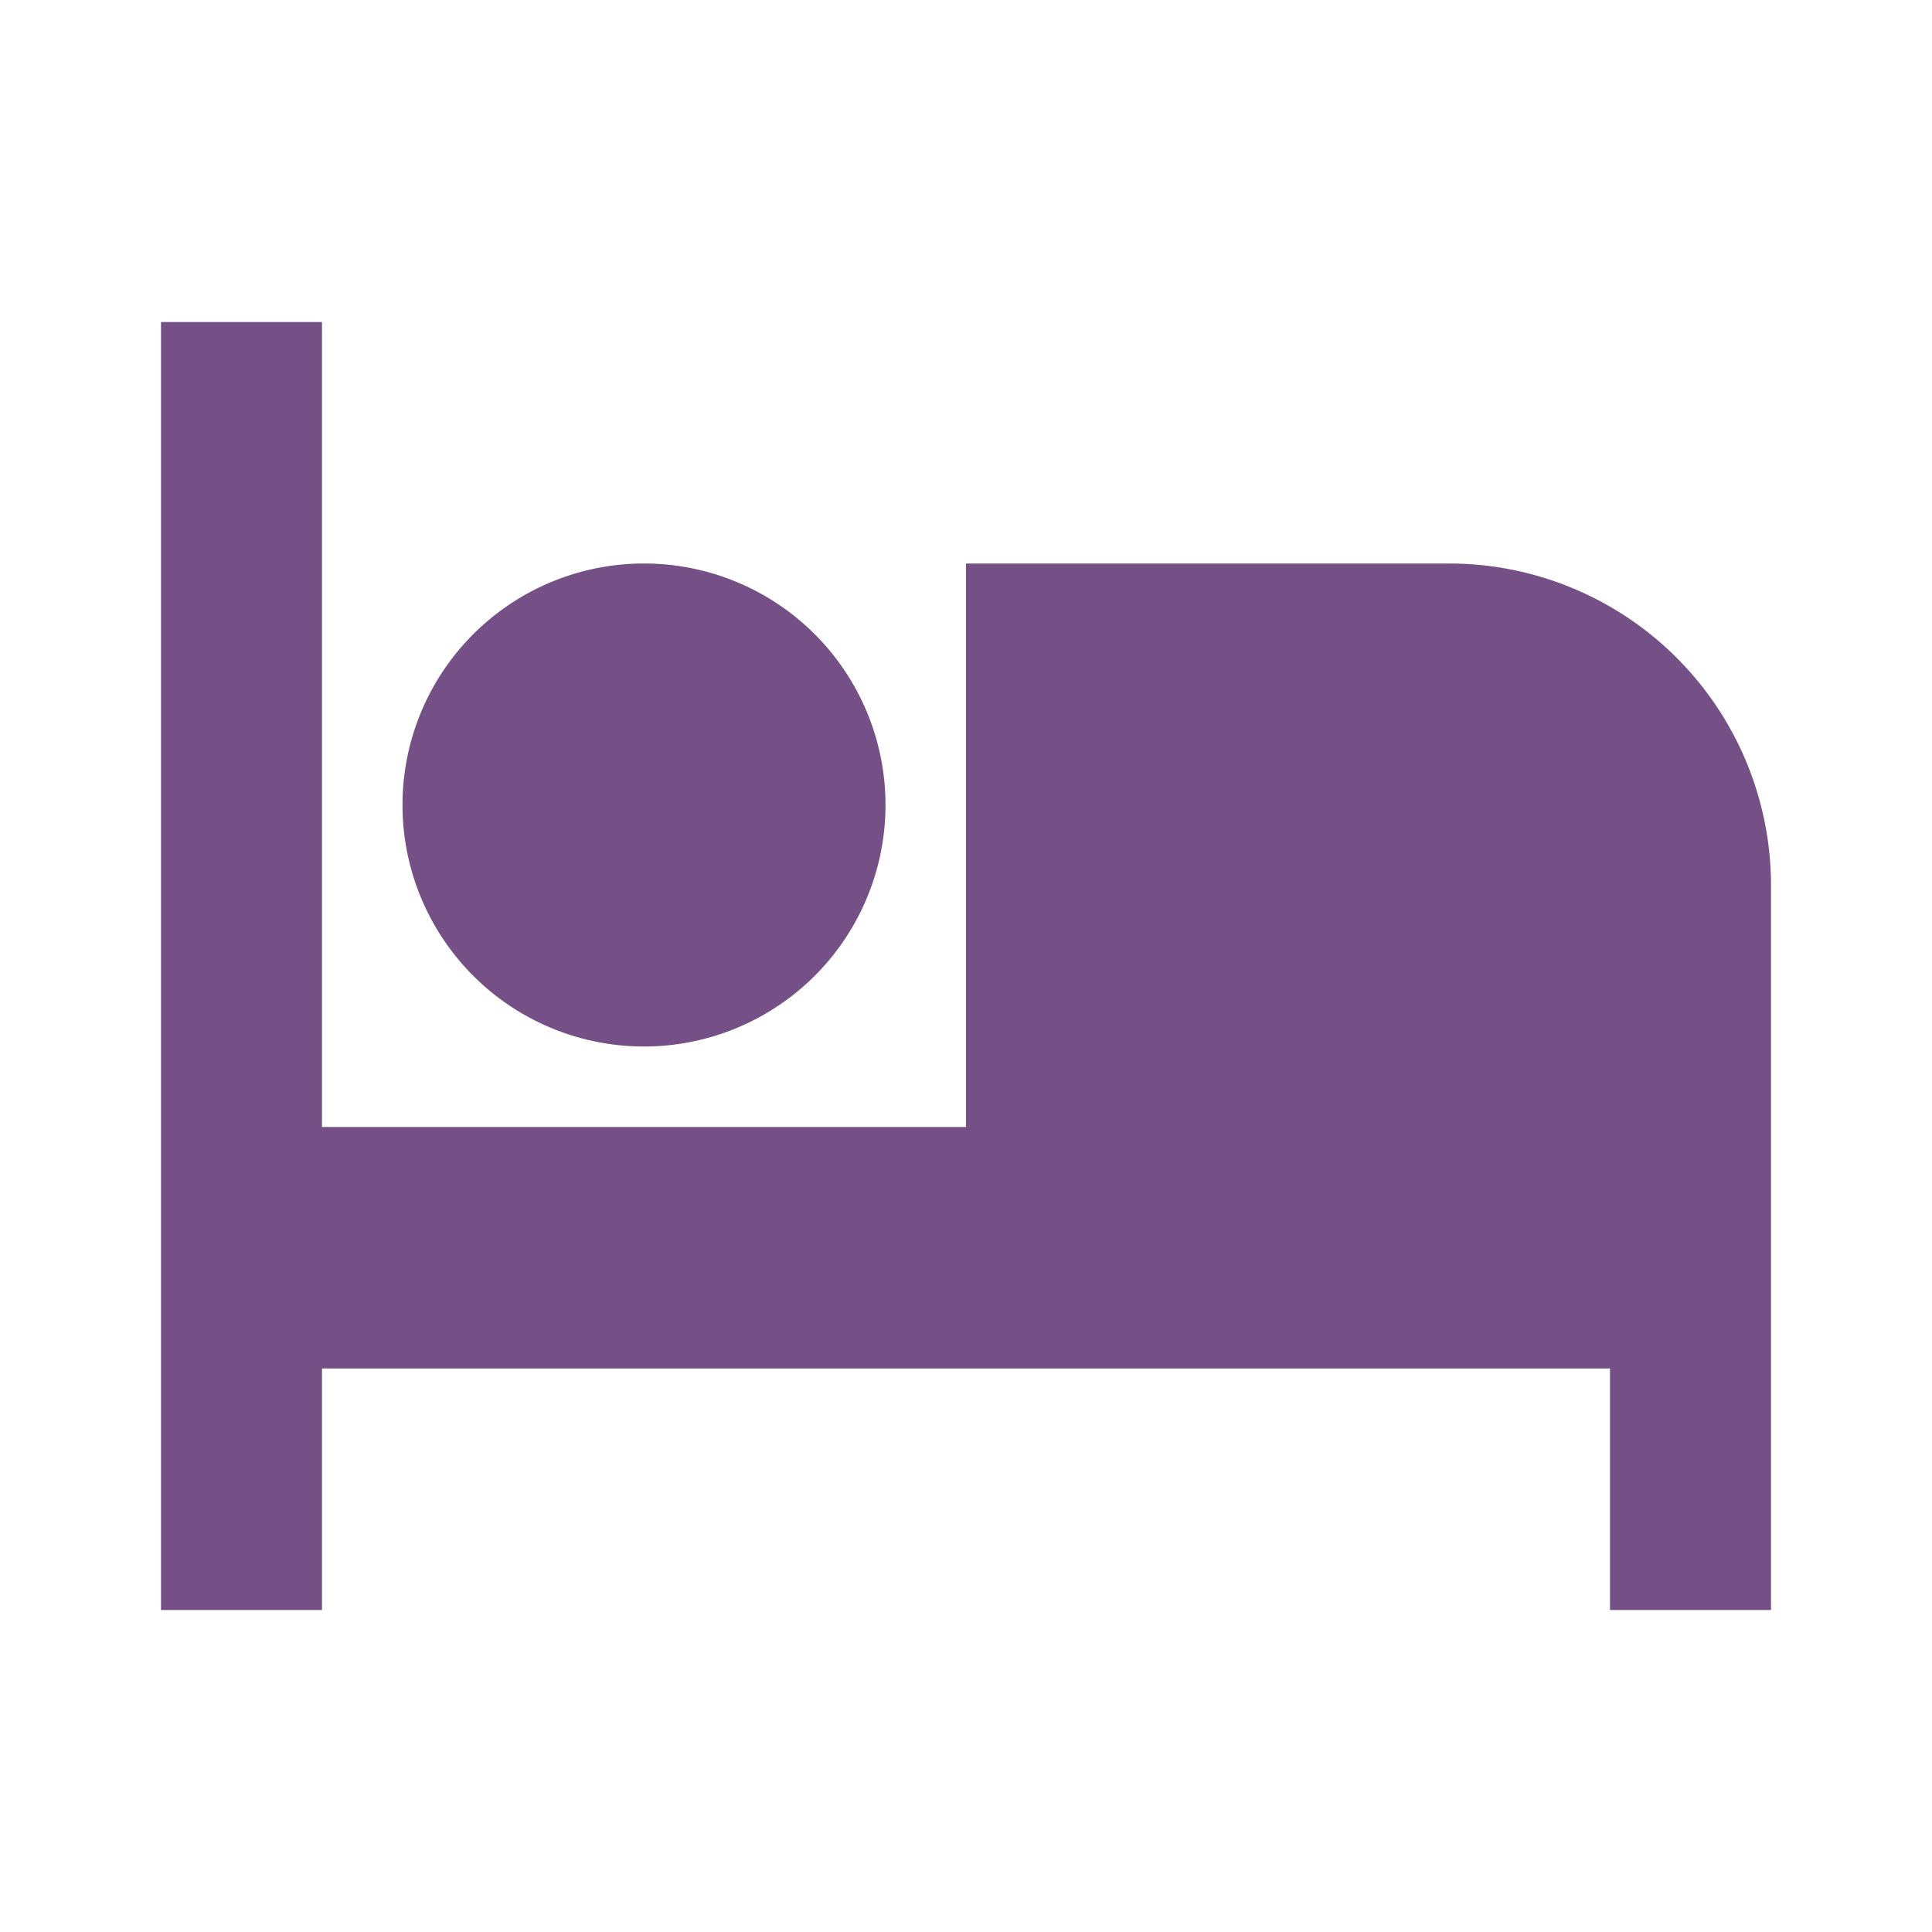 <svg xmlns="http://www.w3.org/2000/svg" width="35" height="35" fill="none" viewBox="0 0 24 24">
  <path fill="#745086" d="M22 11v9h-2v-3H4v3H2V4h2v10h8V7h6a4 4 0 0 1 4 4ZM8 13a3 3 0 1 1 0-6 3 3 0 0 1 0 6Z"/>
</svg>
